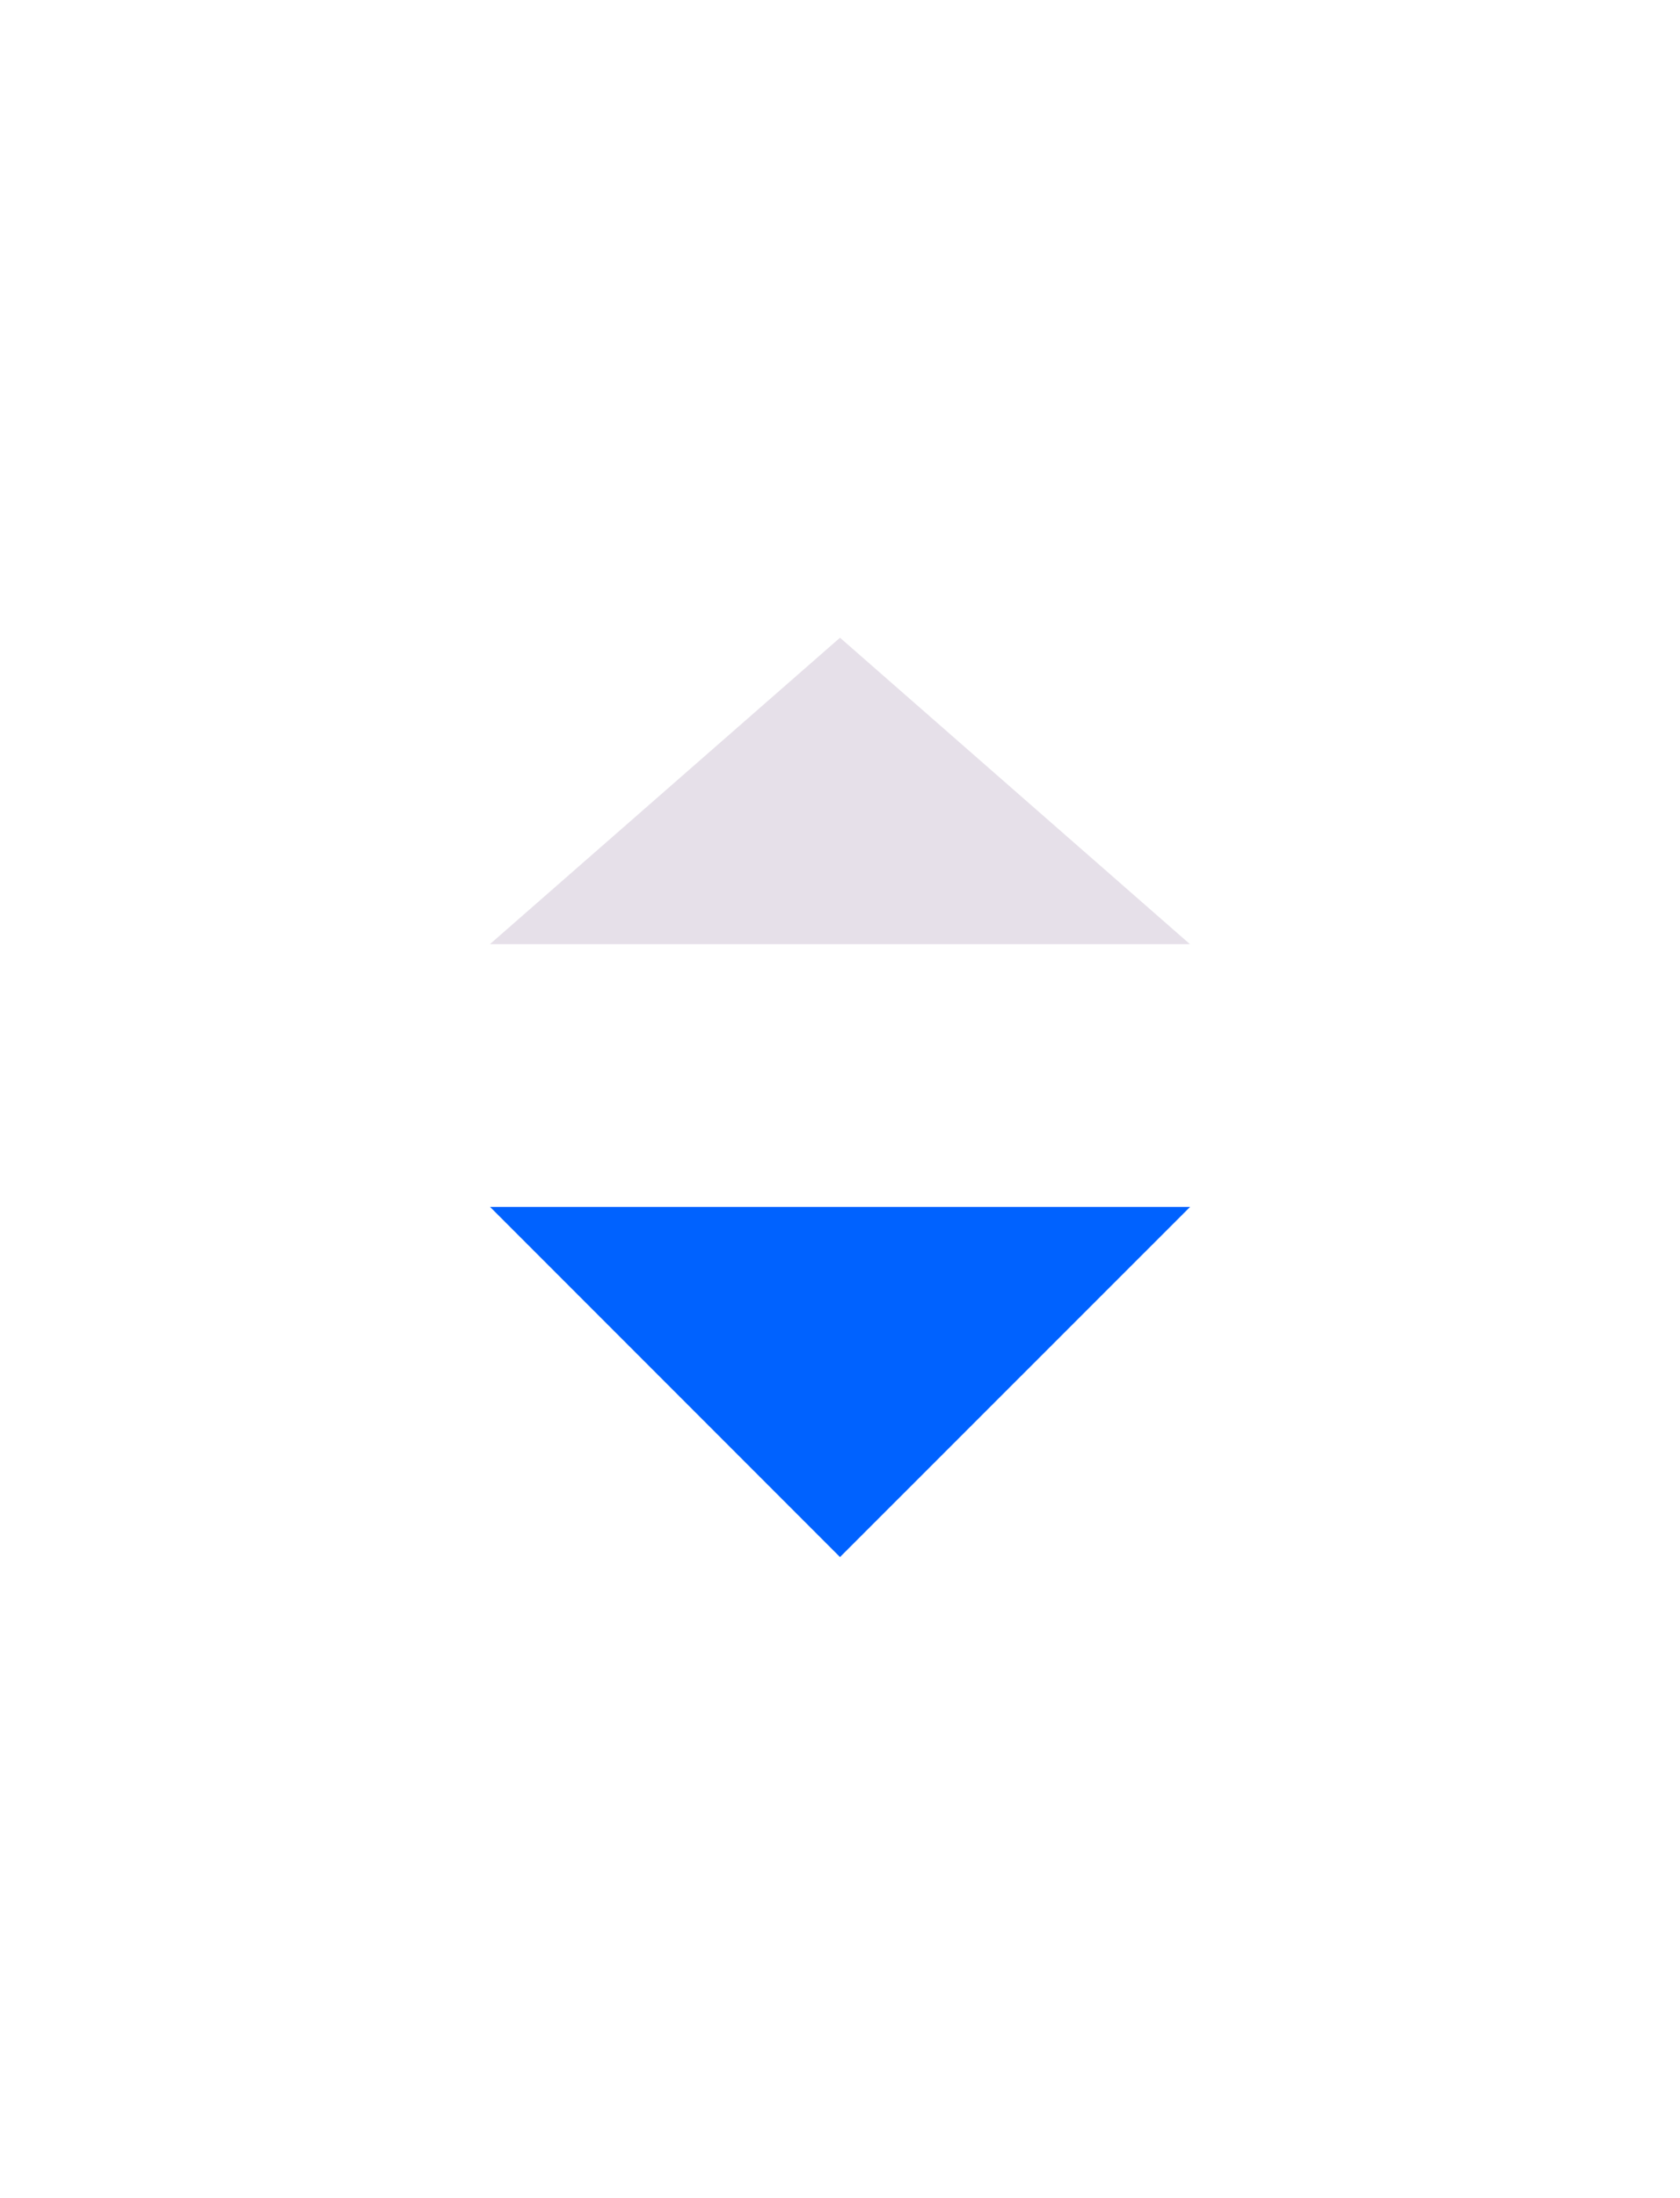 <svg width="13" height="17" viewBox="0 0 13 17" fill="none" xmlns="http://www.w3.org/2000/svg">
<path d="M6.5 12.042L3.792 9.334H9.209L6.5 12.042Z" fill="#0062FF"/>
<path d="M6.5 4.932L9.208 7.302L3.791 7.302L6.5 4.932Z" fill="#E6E0E9"/>
</svg>
